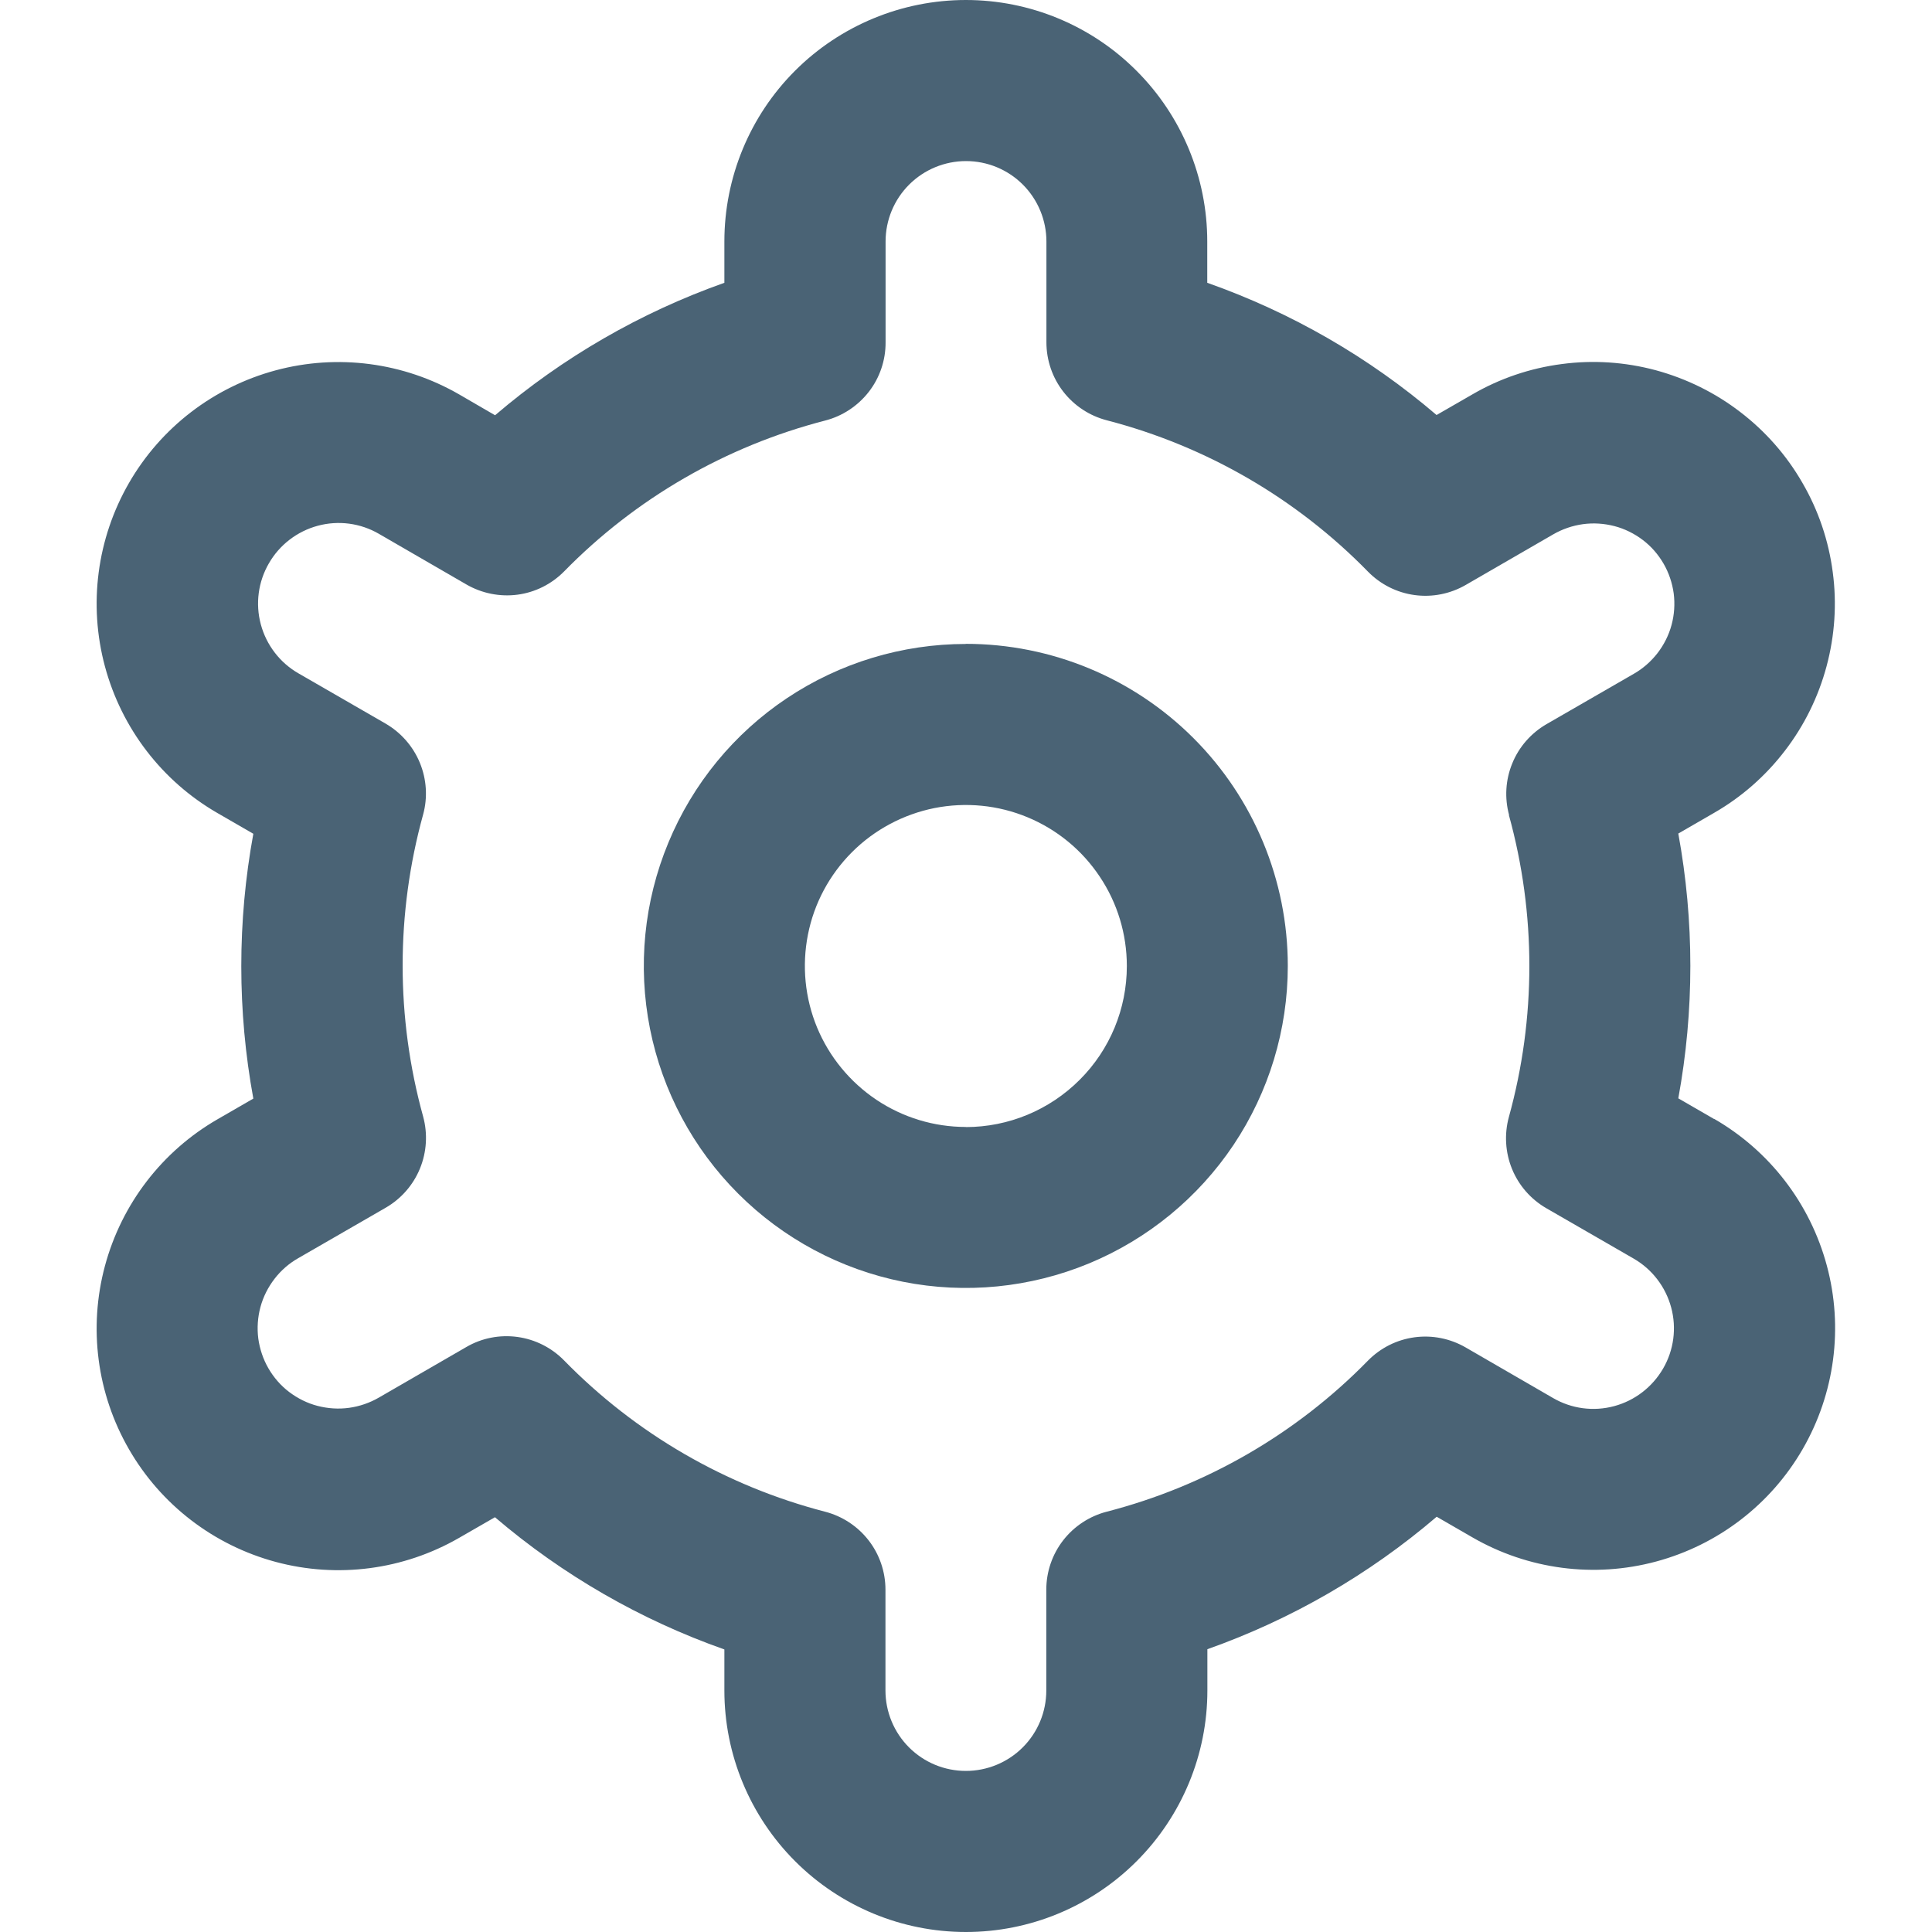 <svg width="16" height="16" fill="none" xmlns="http://www.w3.org/2000/svg"><path d="M7.999 5.333c-.527 0-1.043.156-1.482.449-.439.293-.78.709-.982 1.197-.202.487-.255 1.023-.152 1.541.103.517.357.992.73 1.365.373.373.848.627 1.365.73.517.103 1.053.05 1.541-.152.487-.202.904-.544 1.197-.982.293-.439.449-.954.449-1.482 0-.707-.281-1.386-.781-1.886-.5-.5-1.178-.781-1.886-.781Zm0 4c-.264 0-.521-.078-.741-.225-.219-.147-.39-.355-.491-.598-.101-.244-.127-.512-.076-.77.051-.259.178-.496.365-.683.186-.186.424-.313.683-.365.259-.051.527-.025.77.076.244.101.452.272.598.491.147.219.225.477.225.741 0 .354-.14.693-.391.943-.25.25-.589.391-.943.391Z" fill="#4A6375"/><path d="m14.195 9.267-.296-.171c.133-.725.133-1.468 0-2.193l.296-.171c.228-.131.427-.306.587-.515.16-.208.277-.446.345-.7s.086-.519.051-.779c-.034-.261-.119-.512-.251-.739-.131-.228-.306-.427-.515-.587-.208-.16-.446-.277-.7-.346-.254-.068-.518-.086-.779-.051-.261.034-.512.119-.739.251l-.297.171c-.56-.479-1.204-.85-1.899-1.095V2c0-.53-.211-1.039-.586-1.414C9.038.211 8.529 0 7.999 0S6.959.211 6.584.586C6.209.961 5.999 1.47 5.999 2v.342c-.695.246-1.339.618-1.899 1.097l-.298-.173c-.46-.265-1.006-.337-1.519-.199-.513.138-.95.473-1.215.933-.265.46-.337 1.006-.199 1.519.138.513.473.95.933 1.215l.296.171c-.133.725-.133 1.468 0 2.193l-.296.171c-.46.265-.795.702-.933 1.215-.138.513-.066 1.059.199 1.518.265.46.702.795 1.215.933.513.138 1.059.066 1.519-.199l.297-.171c.561.479 1.205.85 1.9 1.095V14c0 .53.211 1.039.586 1.414S7.468 16 7.999 16s1.039-.211 1.414-.586c.375-.375.586-.884.586-1.414v-.342c.695-.246 1.339-.618 1.899-1.097l.298.172c.46.265 1.006.337 1.519.199.513-.138.95-.473 1.215-.933.265-.46.337-1.006.199-1.518-.138-.513-.473-.95-.933-1.215l-.001.001Zm-1.699-2.517c.226.818.226 1.682 0 2.5-.039.142-.03.294.026.431.056.137.156.251.284.325l.723.417c.153.088.265.234.311.405.046.171.022.353-.067.506s-.234.265-.405.311c-.171.046-.353.022-.506-.067l-.724-.419c-.128-.074-.277-.104-.424-.084-.147.02-.282.088-.386.194-.593.606-1.341 1.038-2.162 1.25-.143.037-.27.12-.361.237-.091.117-.14.261-.14.409V14c0 .177-.07.346-.195.471s-.295.195-.471.195c-.177 0-.346-.07-.471-.195-.125-.125-.195-.295-.195-.471v-.835c0-.148-.049-.292-.14-.409-.091-.117-.218-.2-.361-.237-.821-.213-1.568-.646-2.161-1.253-.104-.106-.24-.174-.386-.194-.147-.02-.296.009-.424.084l-.723.418c-.076.044-.16.073-.247.085-.087.012-.176.006-.261-.016-.085-.022-.165-.062-.235-.115-.07-.053-.128-.12-.172-.196-.044-.076-.072-.16-.084-.247-.011-.087-.005-.176.018-.261.023-.085.063-.164.117-.234s.121-.128.197-.171l.723-.417c.128-.074.228-.188.284-.325.056-.137.065-.288.026-.431-.226-.818-.226-1.682 0-2.5.039-.142.029-.293-.027-.429-.056-.136-.156-.25-.283-.324l-.723-.417c-.153-.088-.265-.234-.311-.405-.046-.171-.022-.353.067-.506.088-.153.234-.265.405-.311.171-.046.353-.022.506.067l.724.419c.128.074.277.104.423.085.146-.019.282-.087.386-.192.593-.606 1.341-1.038 2.162-1.25.144-.037.271-.121.362-.238.091-.117.14-.262.139-.41V2c0-.177.07-.346.195-.471.125-.125.295-.195.471-.195.177 0 .346.07.471.195.125.125.195.295.195.471v.835c-0.0.148.049.292.14.409.091.117.218.2.361.237.821.213 1.569.646 2.162 1.253.104.106.239.174.386.194.147.02.296-.01.424-.084l.723-.418c.076-.044.16-.073.247-.085.087-.012.176-.006.261.016.085.022.165.062.235.115.07.053.128.12.172.196.044.076.072.16.084.247.011.087.005.176-.018.261-.023.085-.063.164-.117.234-.054.069-.121.128-.197.171l-.723.417c-.127.074-.227.188-.282.324-.056.136-.065.287-.026.429v-.001Z" fill="#4A6375"/></svg>